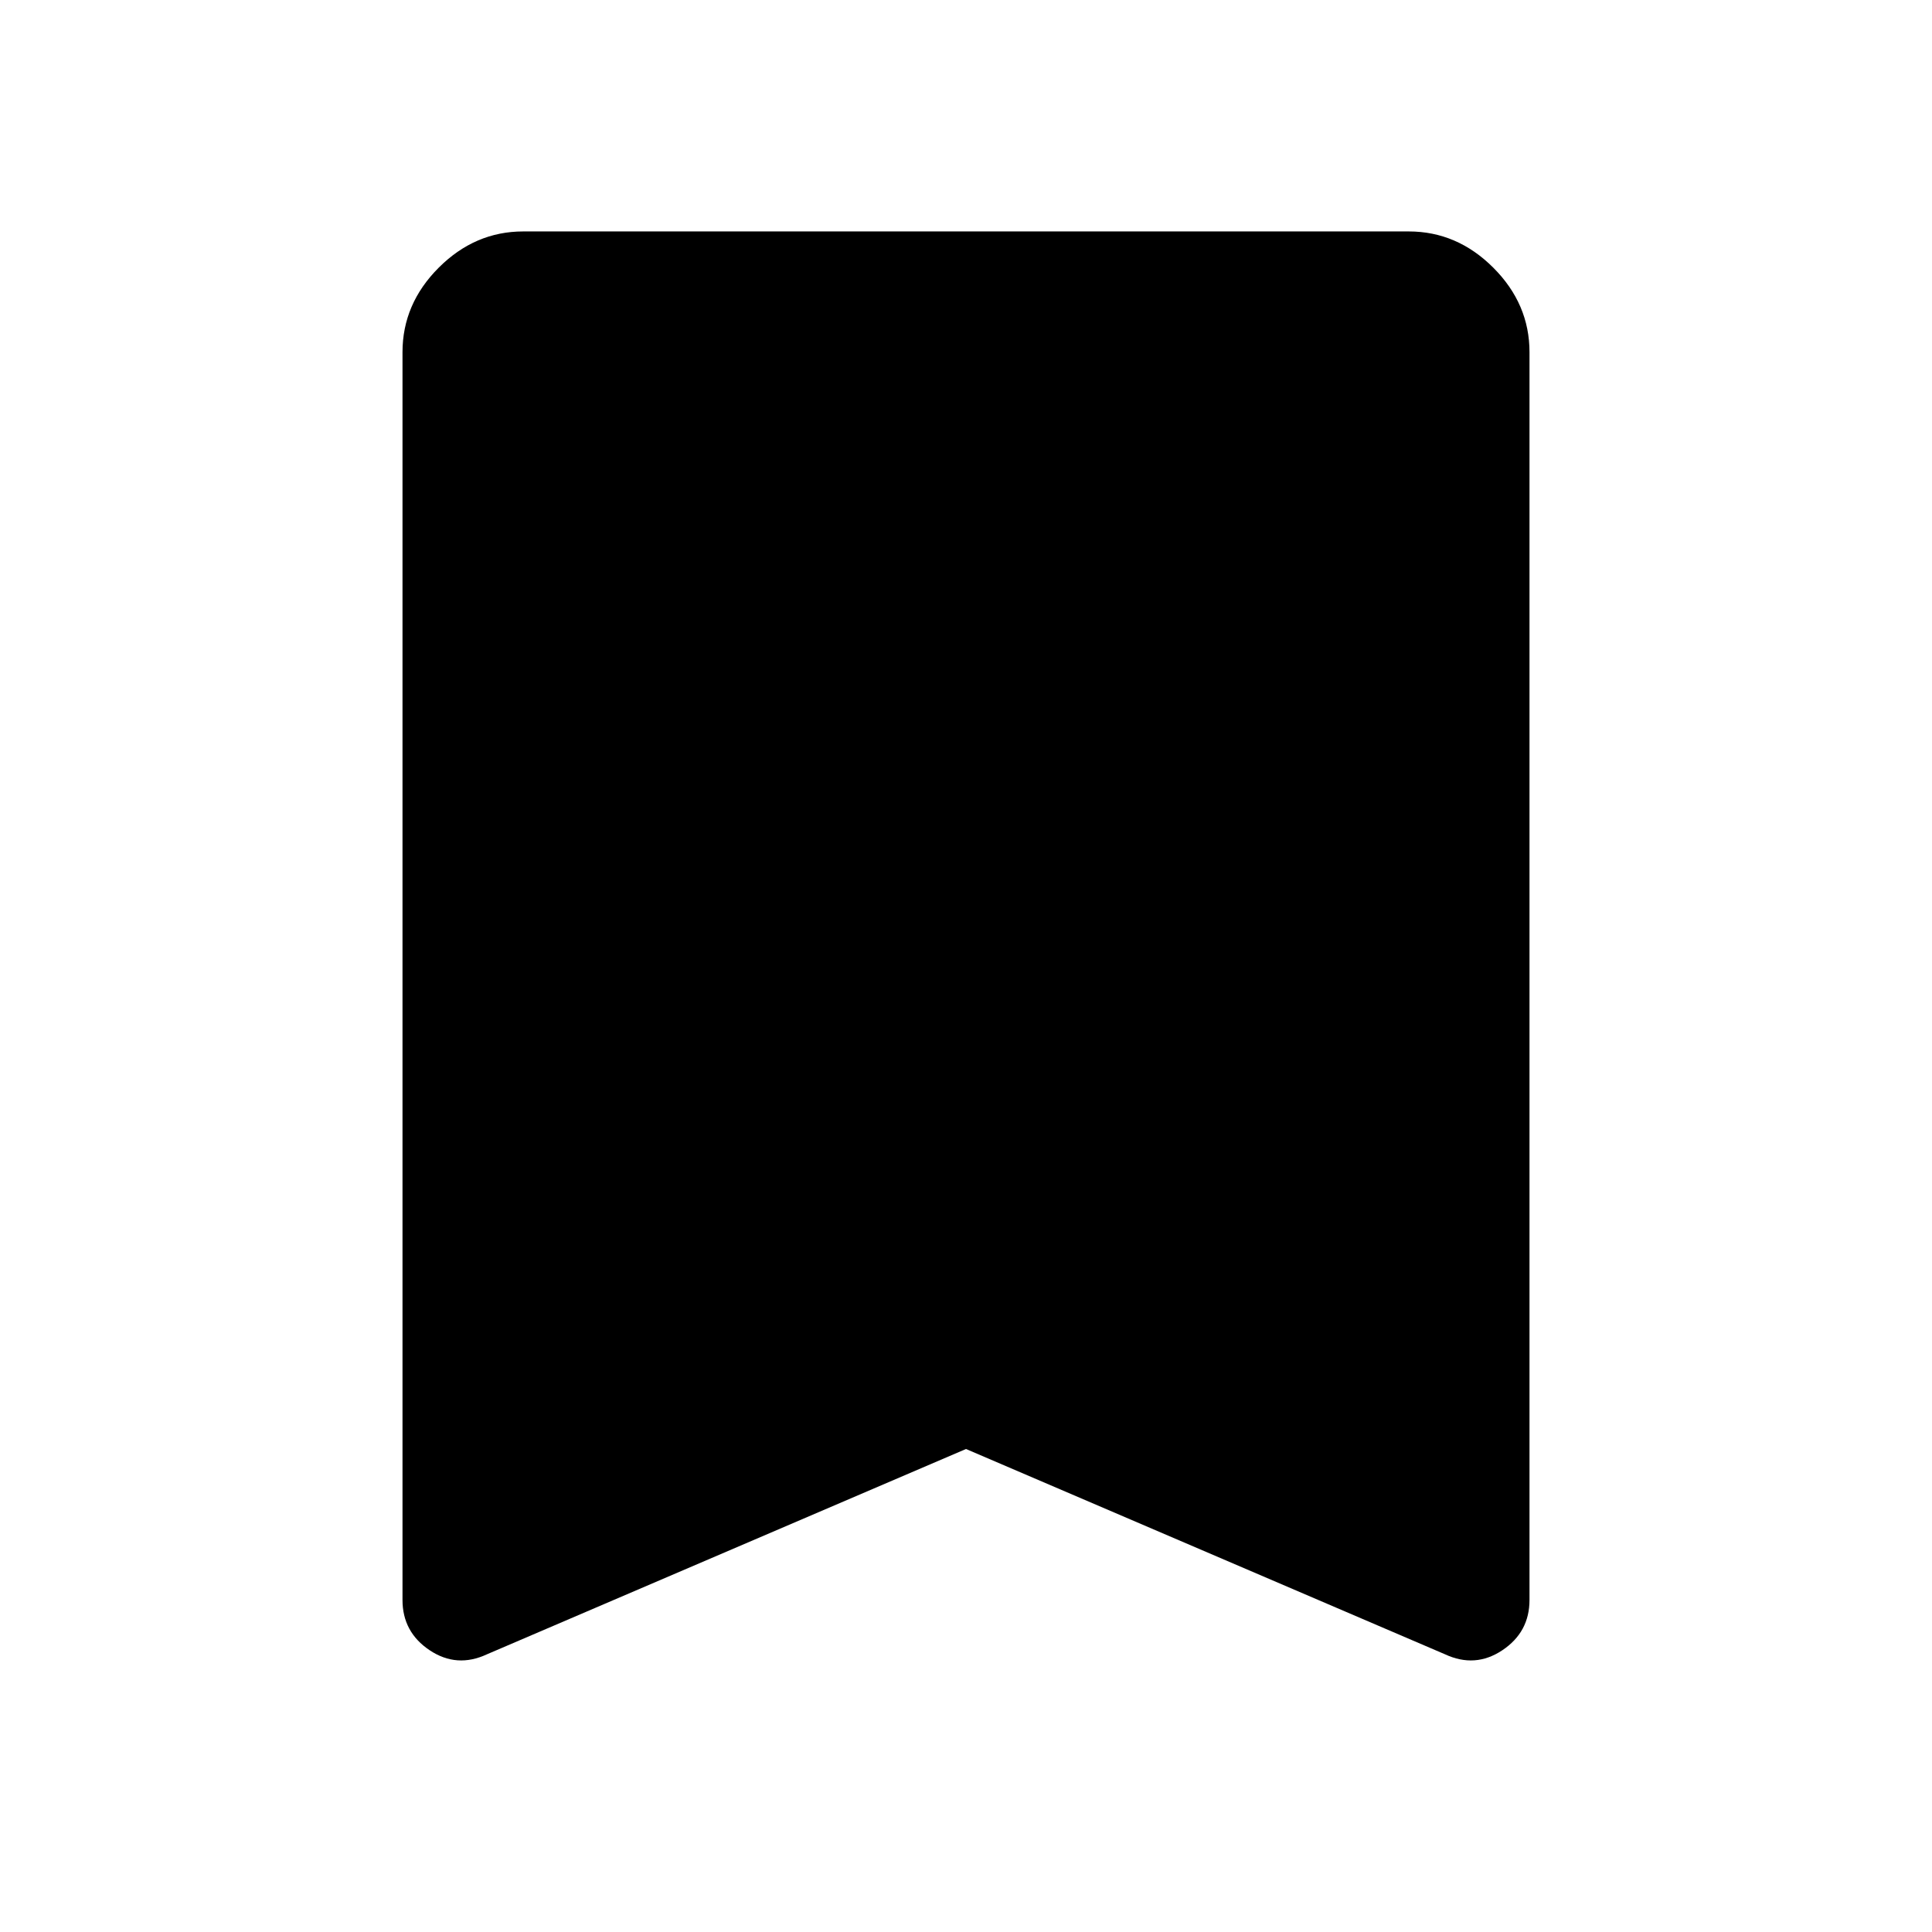 <svg xmlns="http://www.w3.org/2000/svg" height="48" width="48"><path d="M12.1 41.1q-.75.35-1.425-.1Q10 40.55 10 39.75v-31q0-1.2.9-2.1.9-.9 2.1-.9h22q1.2 0 2.1.9.9.9.9 2.1v31q0 .8-.675 1.25-.675.45-1.425.1L24 36Z"/></svg>